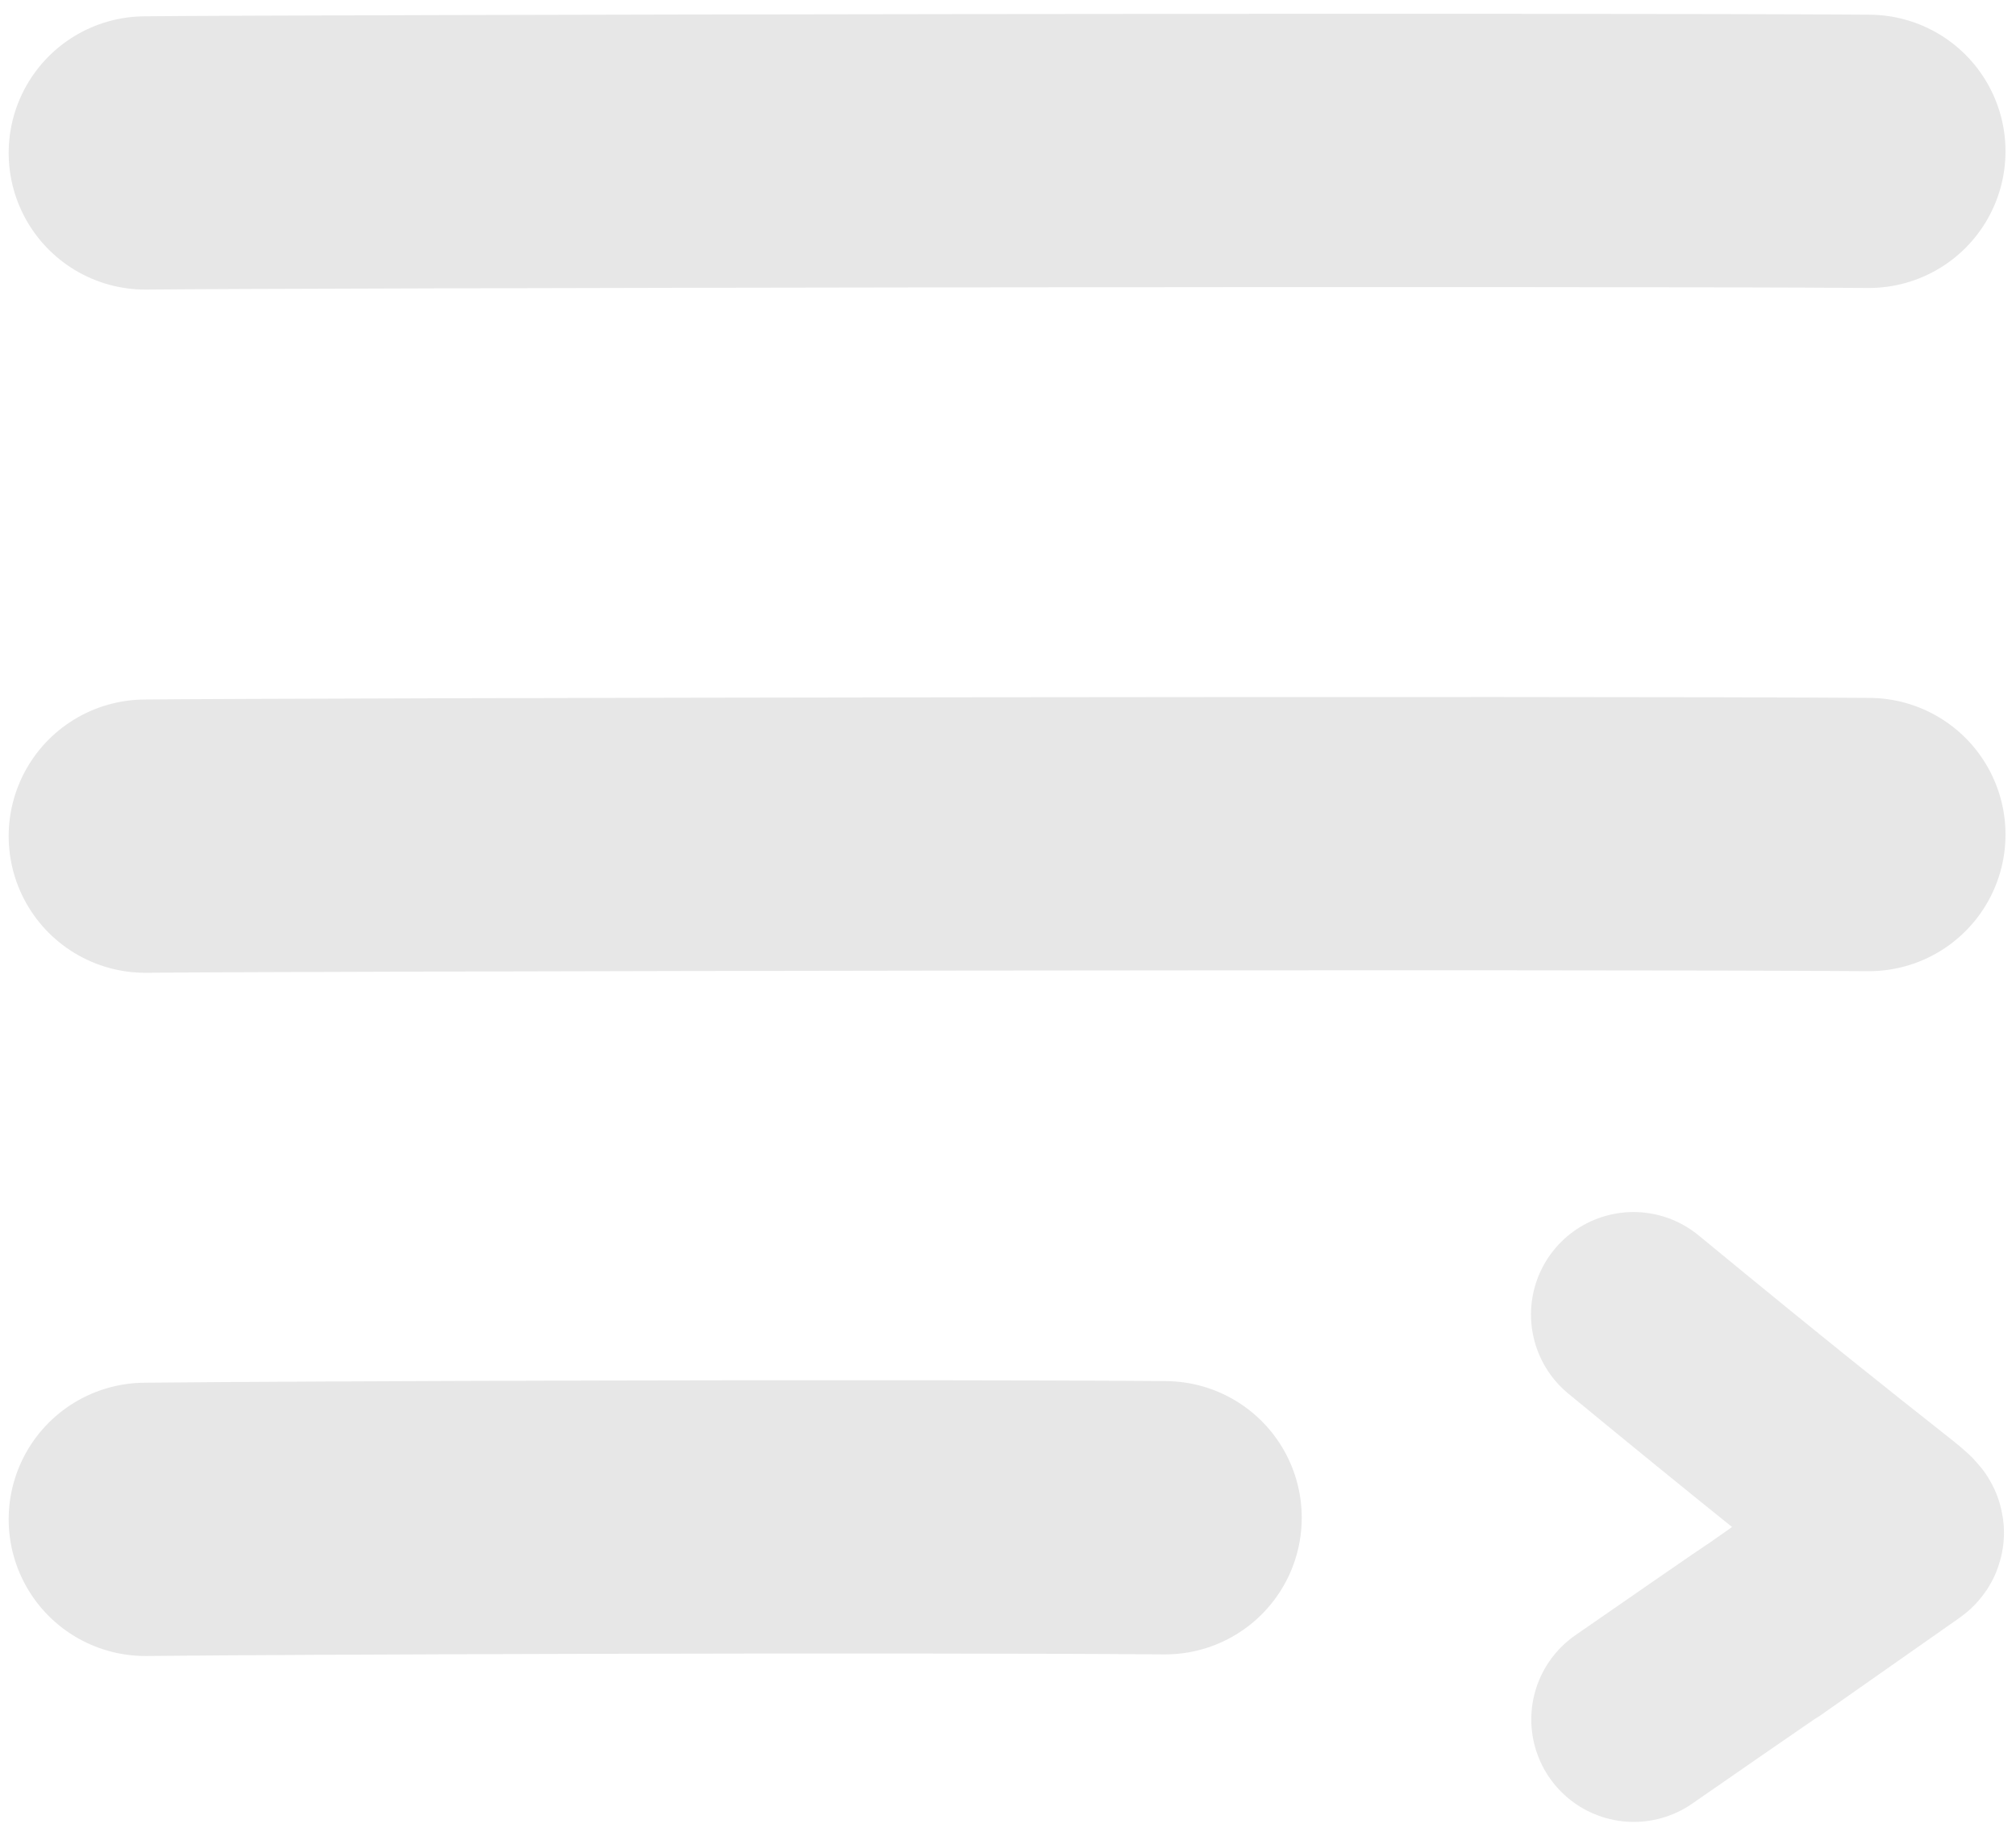 <?xml version="1.0" encoding="utf-8"?>
<svg viewBox="13.895 83.615 295.057 268.141" xmlns="http://www.w3.org/2000/svg">
  <g transform="matrix(5.178, 0, 0, 5.178, -17.636, -8.642)" style=""/>
  <path style="fill: rgb(216, 216, 216); stroke-linecap: round; stroke-width: 40px; stroke: rgb(231, 231, 231);" d="M 35.164 106.001 C 56.45 105.772 246.279 105.452 287.415 105.766"/>
  <path style="fill: rgb(216, 216, 216); stroke-linecap: round; stroke-width: 40px; stroke: rgb(231, 231, 231);" d="M 35.164 206.001 C 56.45 205.772 246.279 205.452 287.415 205.766"/>
  <path style="fill: rgb(216, 216, 216); stroke-linecap: round; stroke-width: 40px; stroke: rgb(231, 231, 231);" d="M 35.164 306.001 C 56.45 305.772 143.279 305.452 184.415 305.766"/>
  <path style="stroke-linecap: round; fill: none; opacity: 0.9; stroke-width: 30px; stroke: rgb(231, 231, 231);" d="M 252.967 276.019 C 292.03 308.197 292.923 307.54 292.004 308.184 C 250.435 337.321 292.84 307.692 253.01 335.286"/>
</svg>